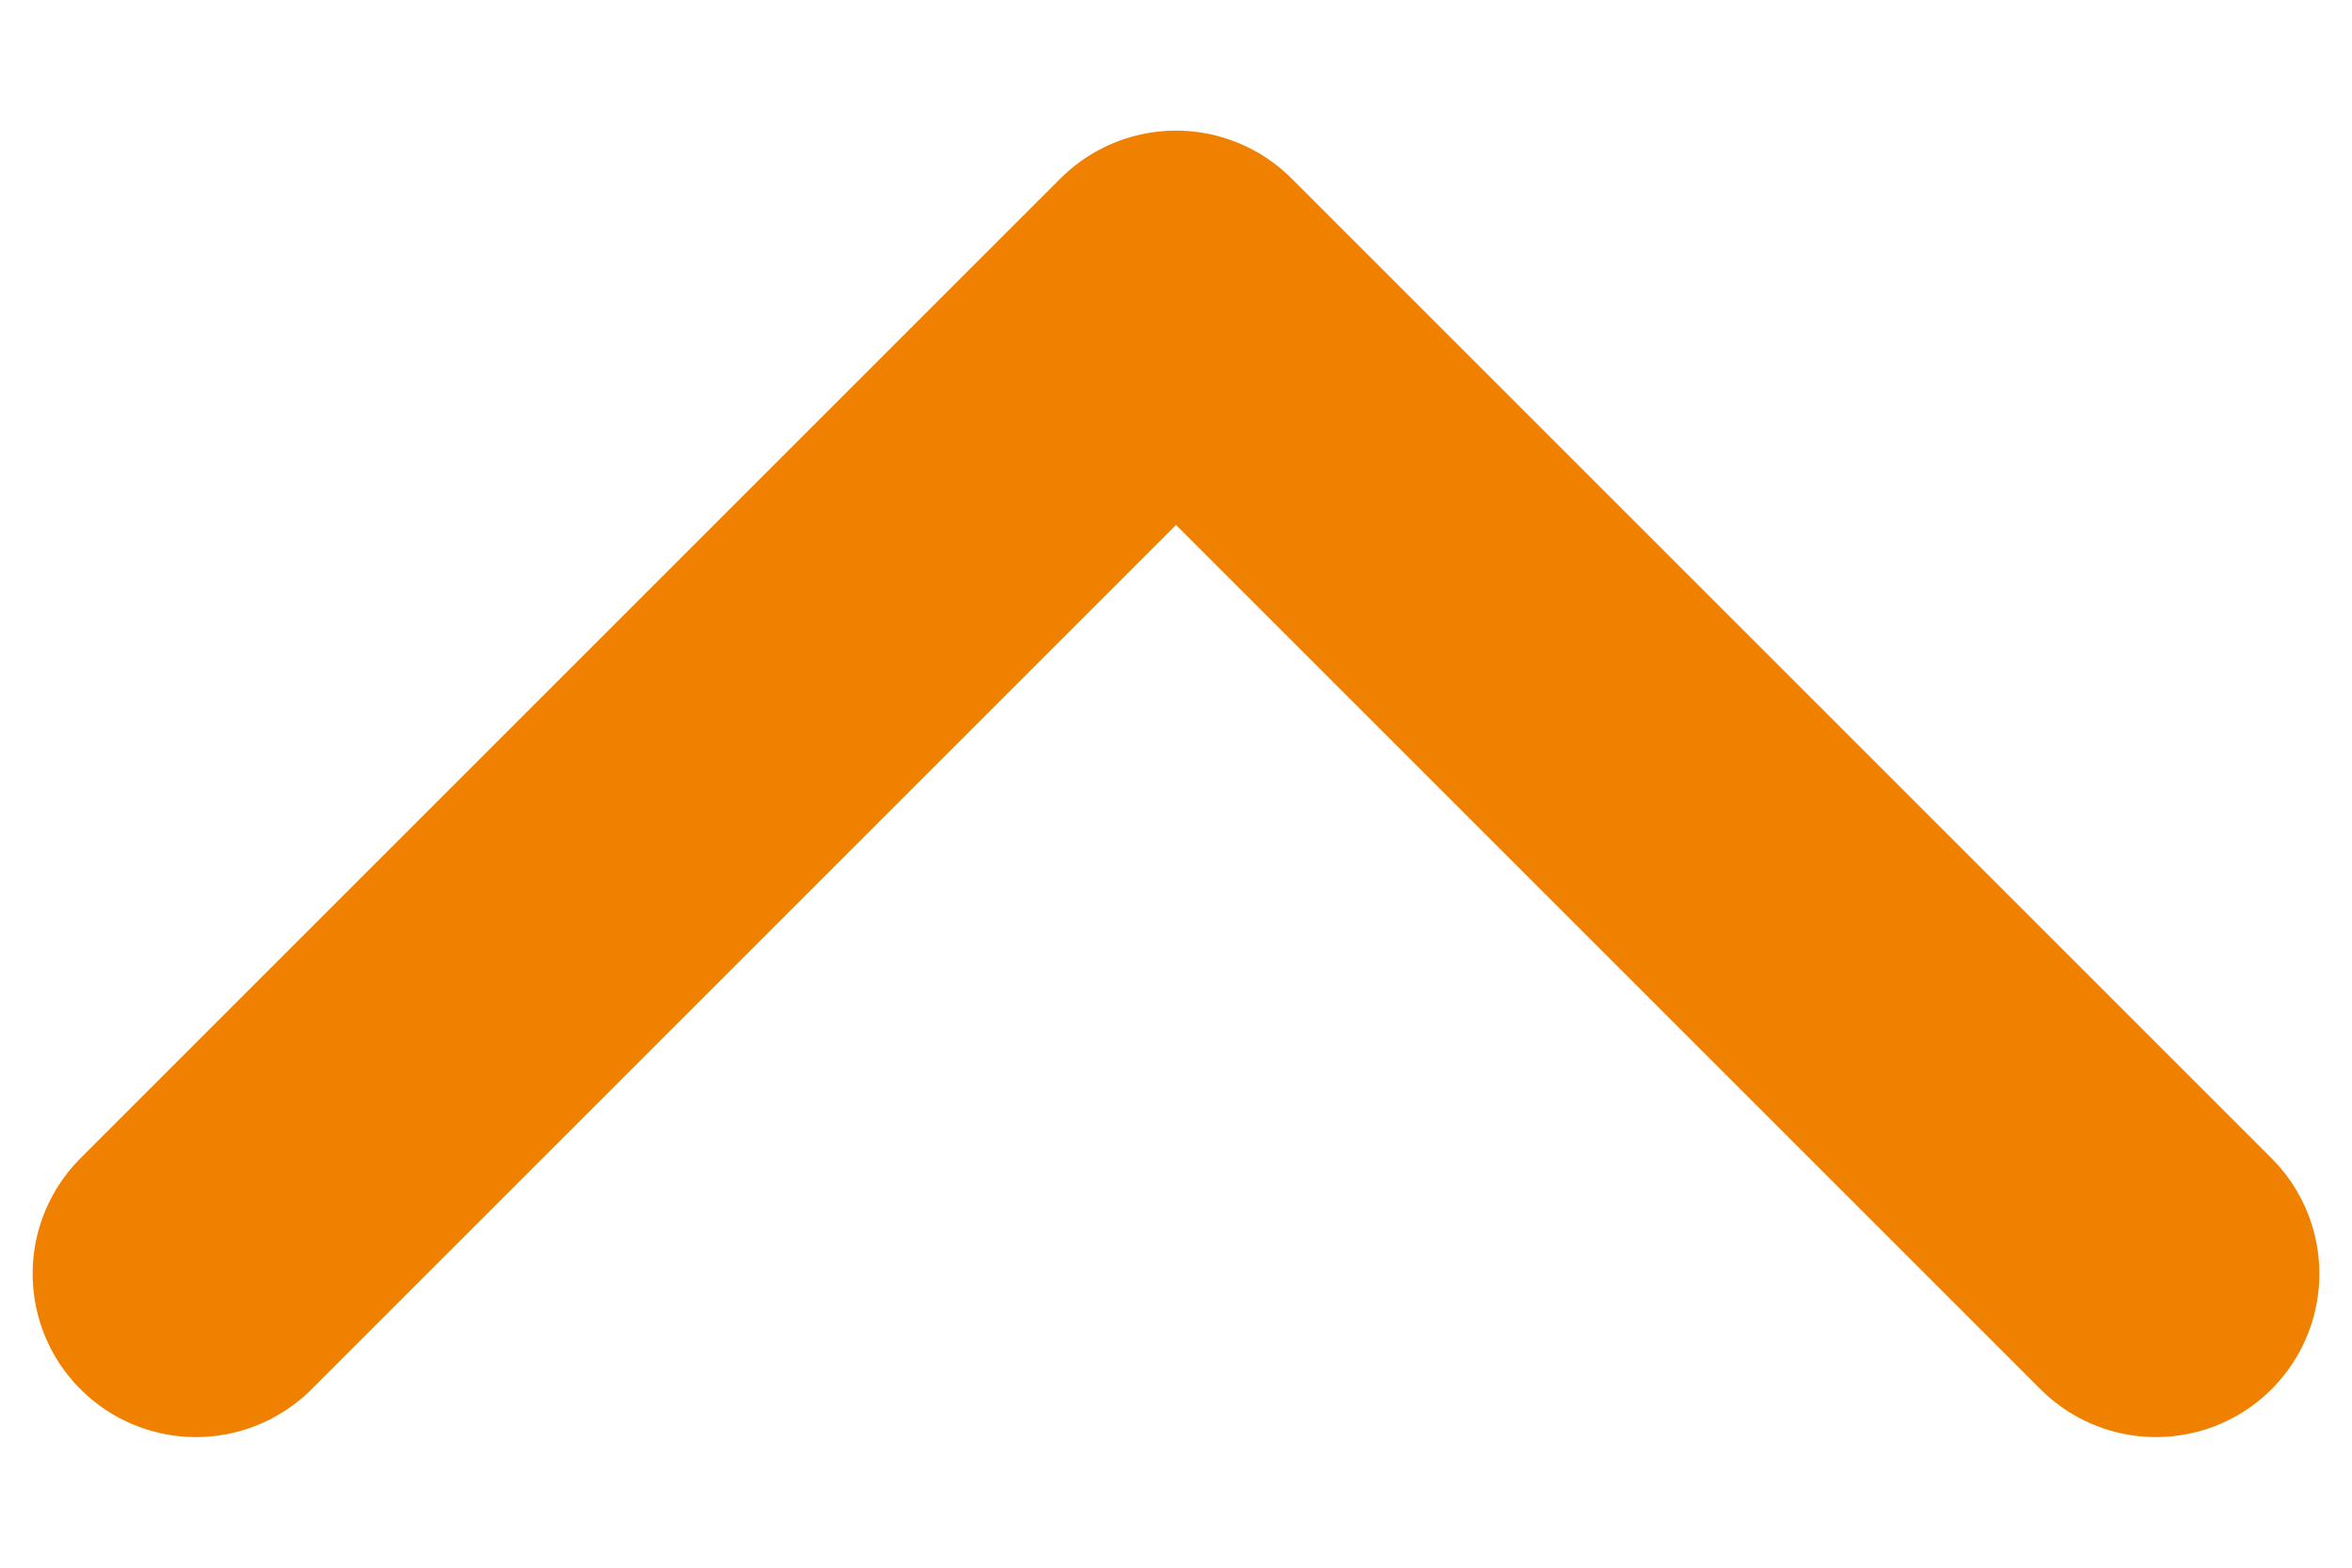 <svg width="12" height="8" viewBox="0 0 12 8" fill="none" xmlns="http://www.w3.org/2000/svg">
<path d="M1 6.5L6 1.5L11 6.5" stroke="#F08100" stroke-width="1.667" stroke-linecap="round" stroke-linejoin="round"/>
</svg>
